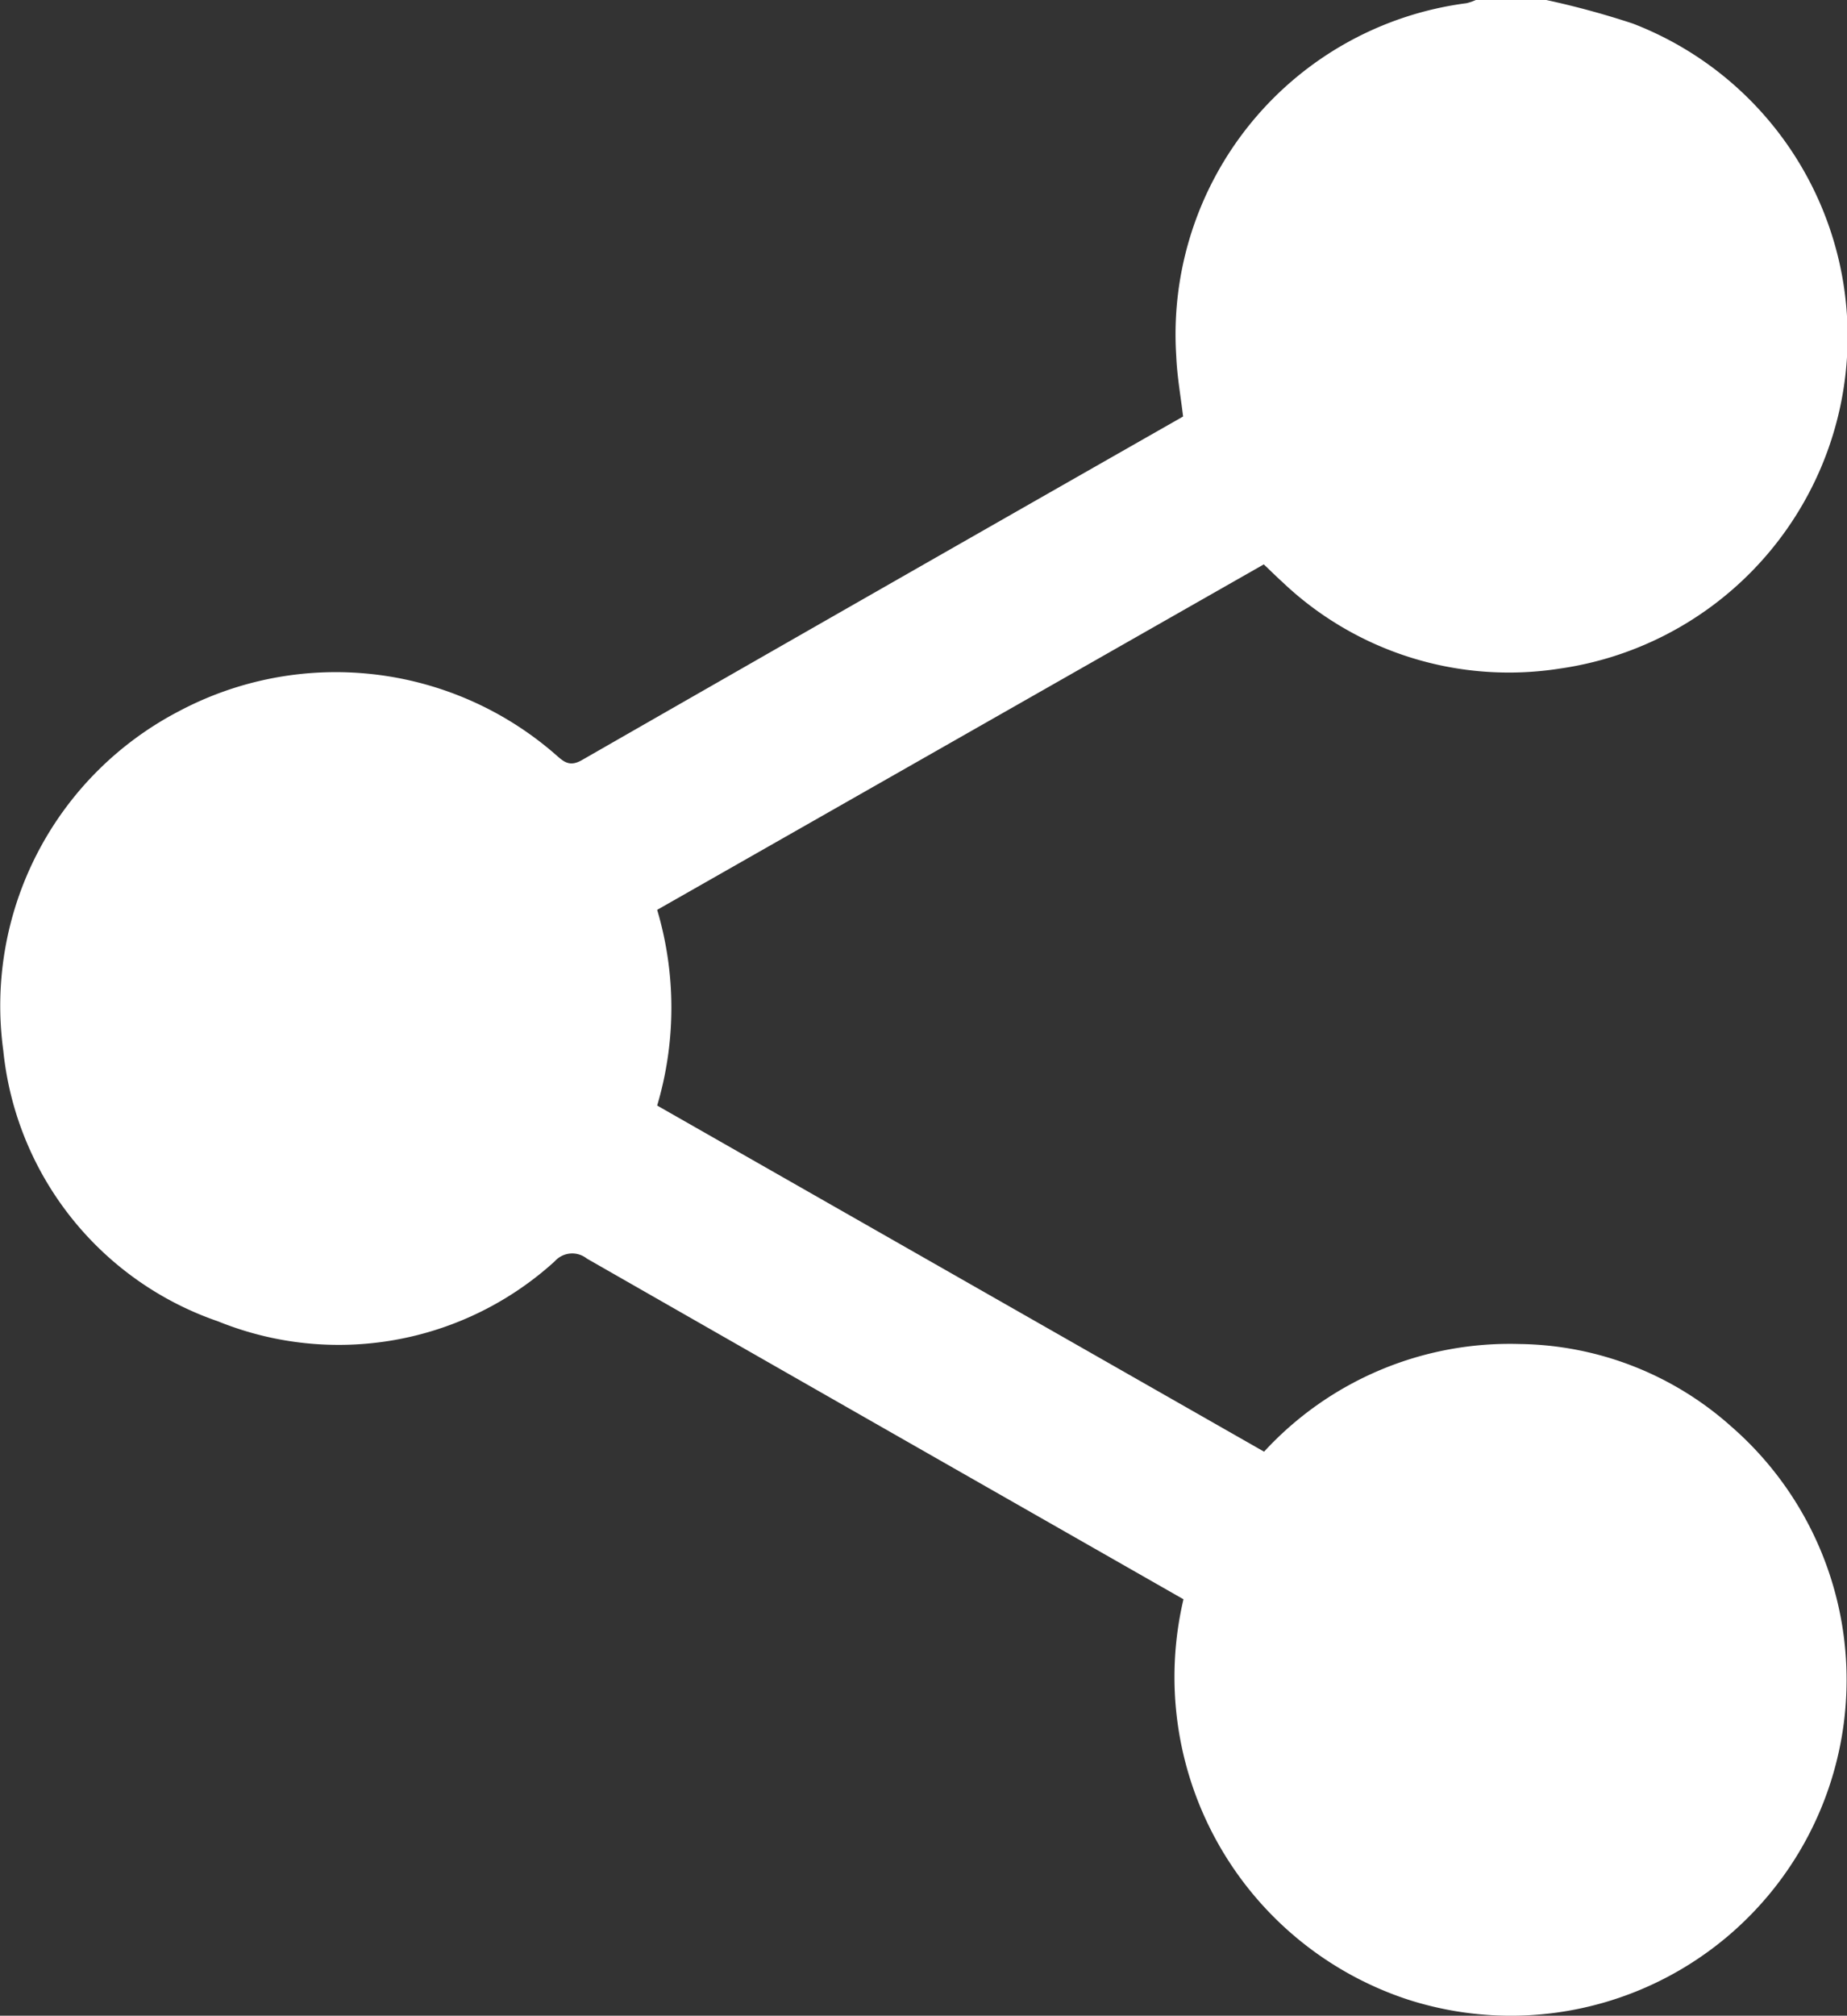 <svg id="Group_3505" data-name="Group 3505" xmlns="http://www.w3.org/2000/svg" xmlns:xlink="http://www.w3.org/1999/xlink" width="19.477" height="21.25" viewBox="0 0 19.477 21.25">
  <rect x="0" y="0" width="19.477" height="21.25" fill="#333333" stroke="none"/>
  <defs>
    <clipPath id="clip-path">
      <rect id="Rectangle_3966" data-name="Rectangle 3966" width="19.477" height="21.25" fill="#fff"/>
    </clipPath>
  </defs>
  <g id="Group_3504" data-name="Group 3504" clip-path="url(#clip-path)">
    <path id="Path_1156" data-name="Path 1156" d="M16.306,0a8.94,8.94,0,0,1,.914.249,3.536,3.536,0,0,1-.775,6.8,3.466,3.466,0,0,1-2.925-.916c-.061-.055-.12-.114-.193-.183L6.93,9.592a3.625,3.625,0,0,1,0,2.063l6.4,3.649a3.519,3.519,0,0,1,2.693-1.135,3.412,3.412,0,0,1,2.233.869,3.541,3.541,0,0,1-3.419,6.039A3.58,3.58,0,0,1,12.48,16.86l-1.667-.951Q8.5,14.59,6.188,13.268a.247.247,0,0,0-.339.03,3.386,3.386,0,0,1-3.55.632A3.379,3.379,0,0,1,.035,11.078,3.5,3.5,0,0,1,1.883,7.5a3.526,3.526,0,0,1,3.97.45c.085.074.147.141.282.064Q9.3,6.2,12.476,4.391c-.025-.211-.063-.421-.072-.633A3.521,3.521,0,0,1,15.463.034a.539.539,0,0,0,.1-.034Z" transform="translate(0)" fill="#fff"/>
  </g>
</svg>
